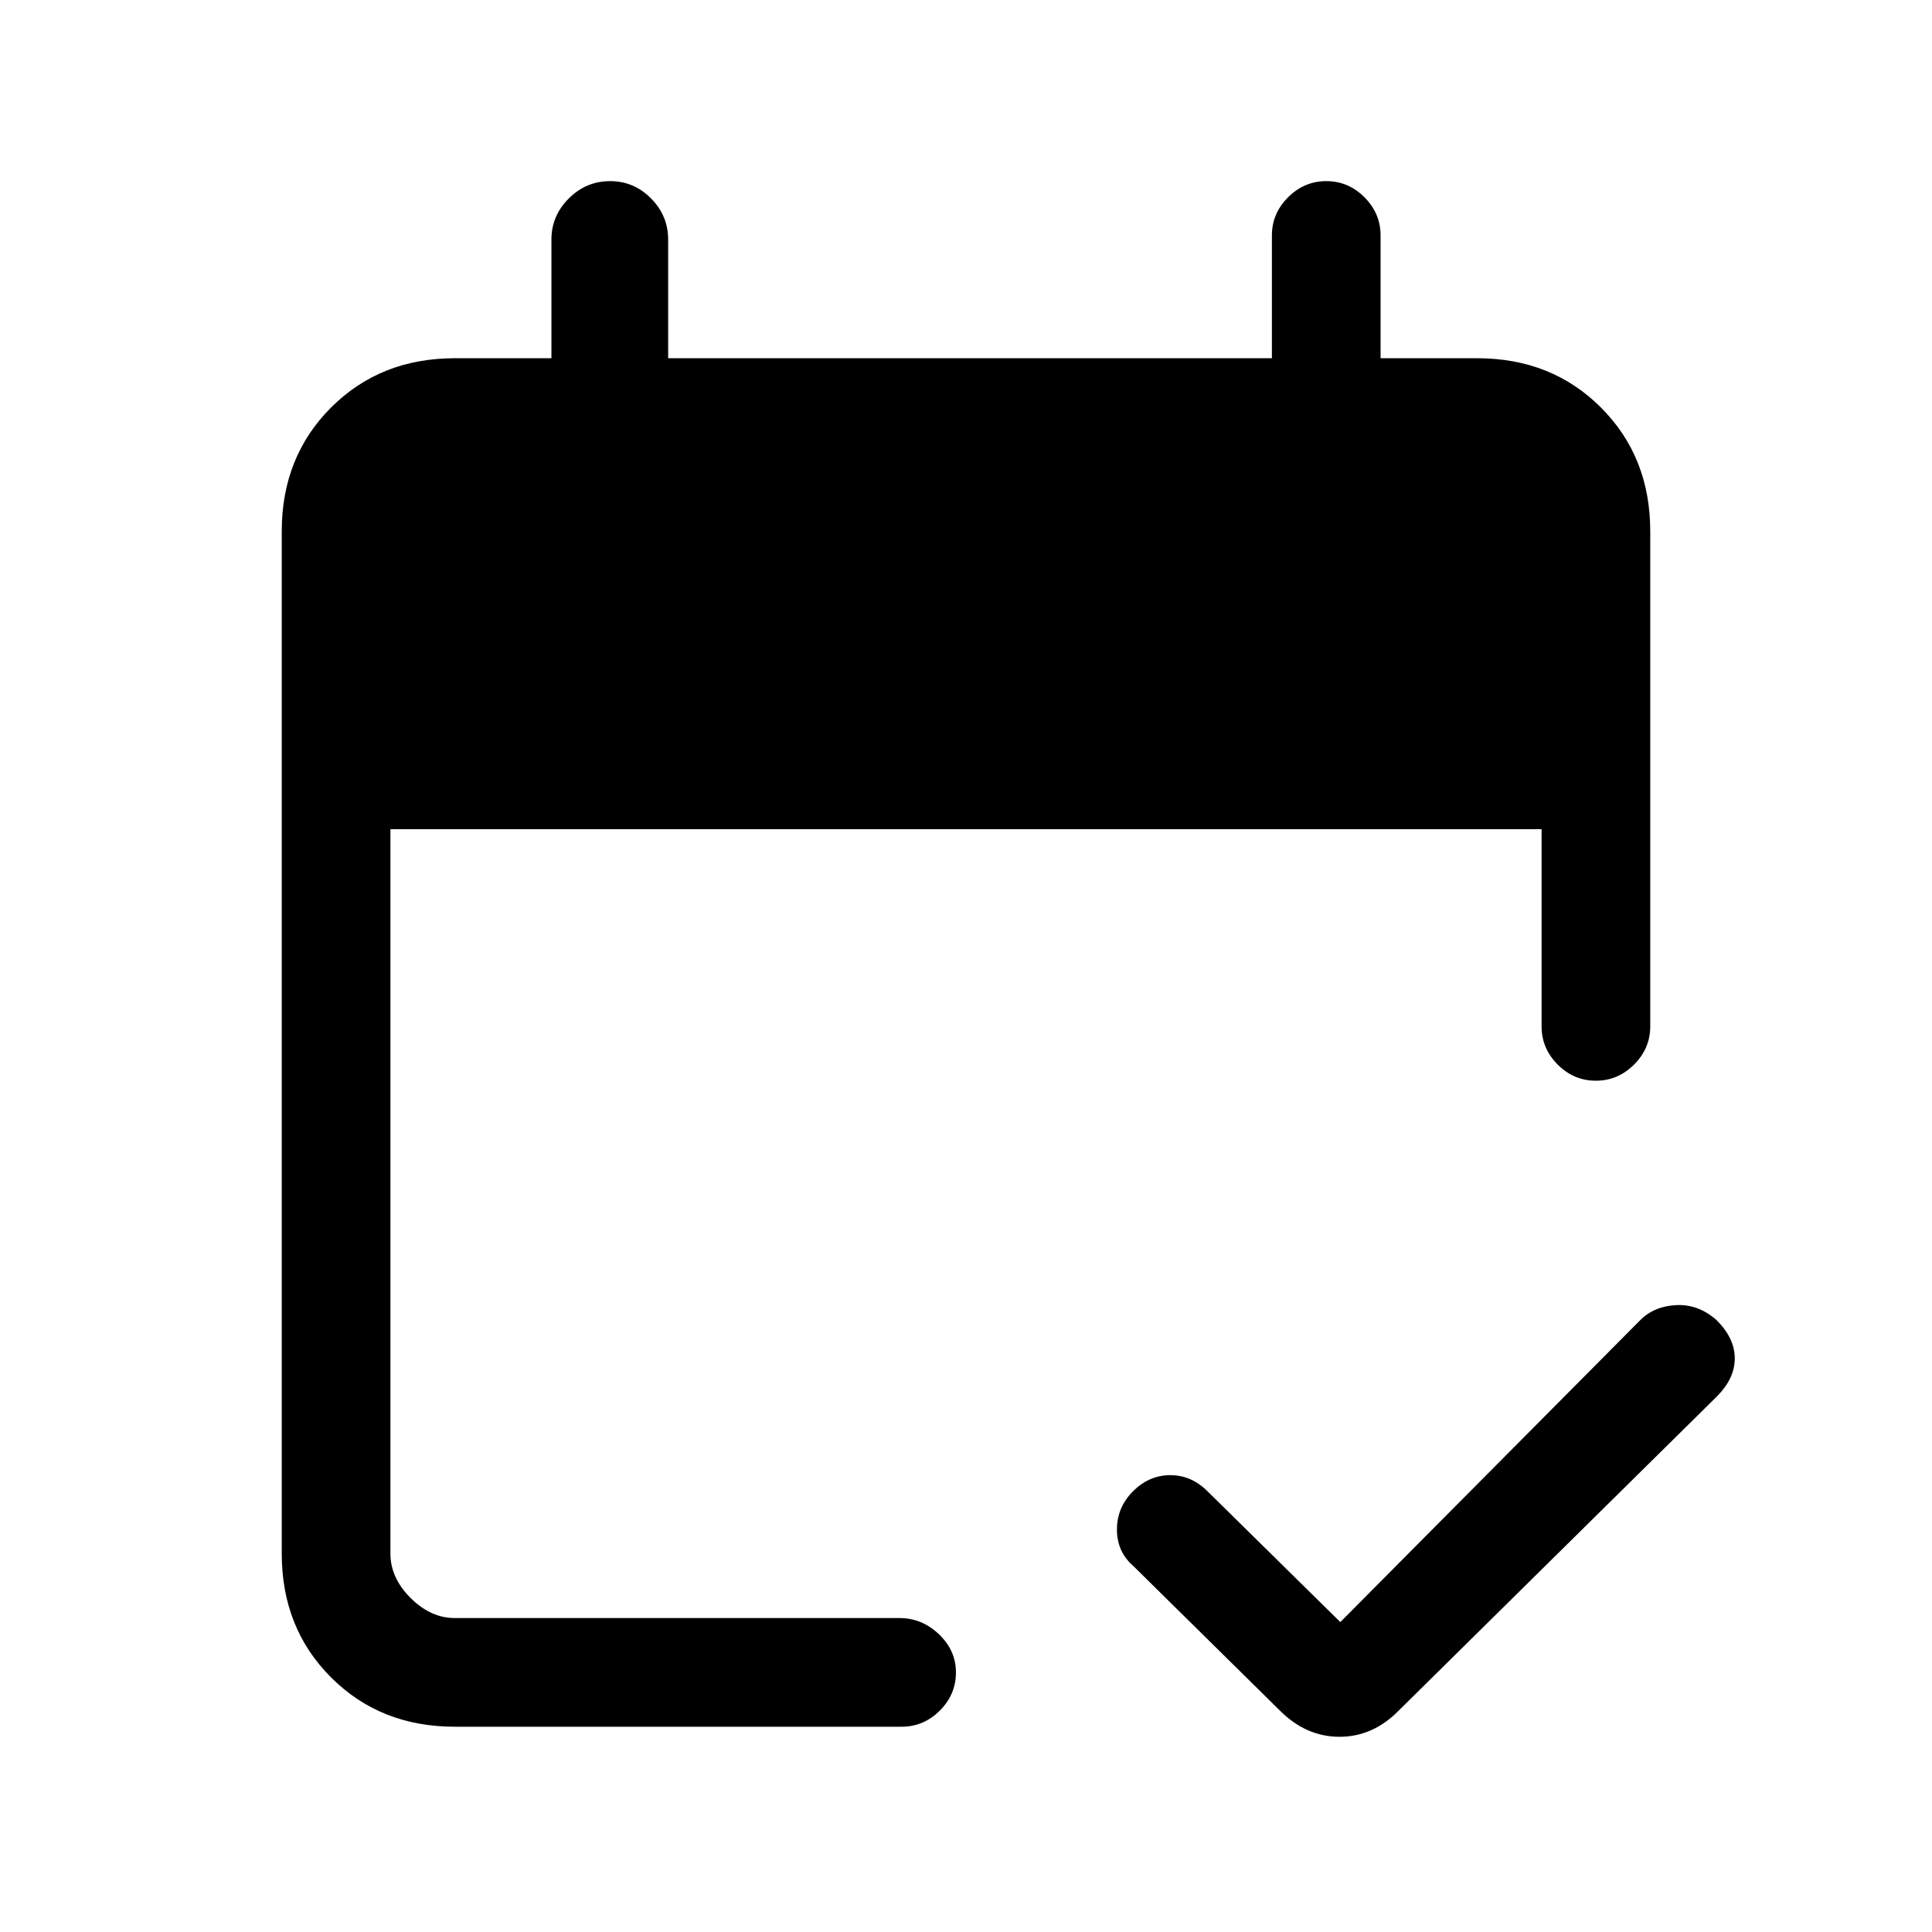 <svg xmlns="http://www.w3.org/2000/svg" height="24" viewBox="0 -960 960 960" width="24"><path d="M226-102q-37 0-61.5-24.5T140-188v-508q0-37 24.5-61.5T226-782h48v-59q0-11.8 8.64-20.4 8.64-8.6 20.5-8.6t20.36 8.6q8.5 8.6 8.5 20.4v59h300v-61q0-10.95 8.04-18.97 8.03-8.03 19-8.03 10.96 0 18.96 8.03 8 8.02 8 18.97v61h48q37 0 61.5 24.5T820-696v246q0 10.95-8.04 18.98-8.03 8.02-19 8.02-10.96 0-18.96-8.02-8-8.03-8-18.98v-98H194v360q0 12 10 22t22 10h221q11.1 0 19.55 8.04 8.45 8.03 8.45 19 0 10.96-8.02 18.96-8.03 8-18.98 8H226Zm440-52 149-150q7-7 18-7.5t20 7.5q9 9 9 19t-9 19L695-110q-12.8 13-29.4 13-16.6 0-29.6-13l-73-72q-8-7-8-18t8-19q8-8 18.5-8t18.5 8l66 65Z"/></svg>